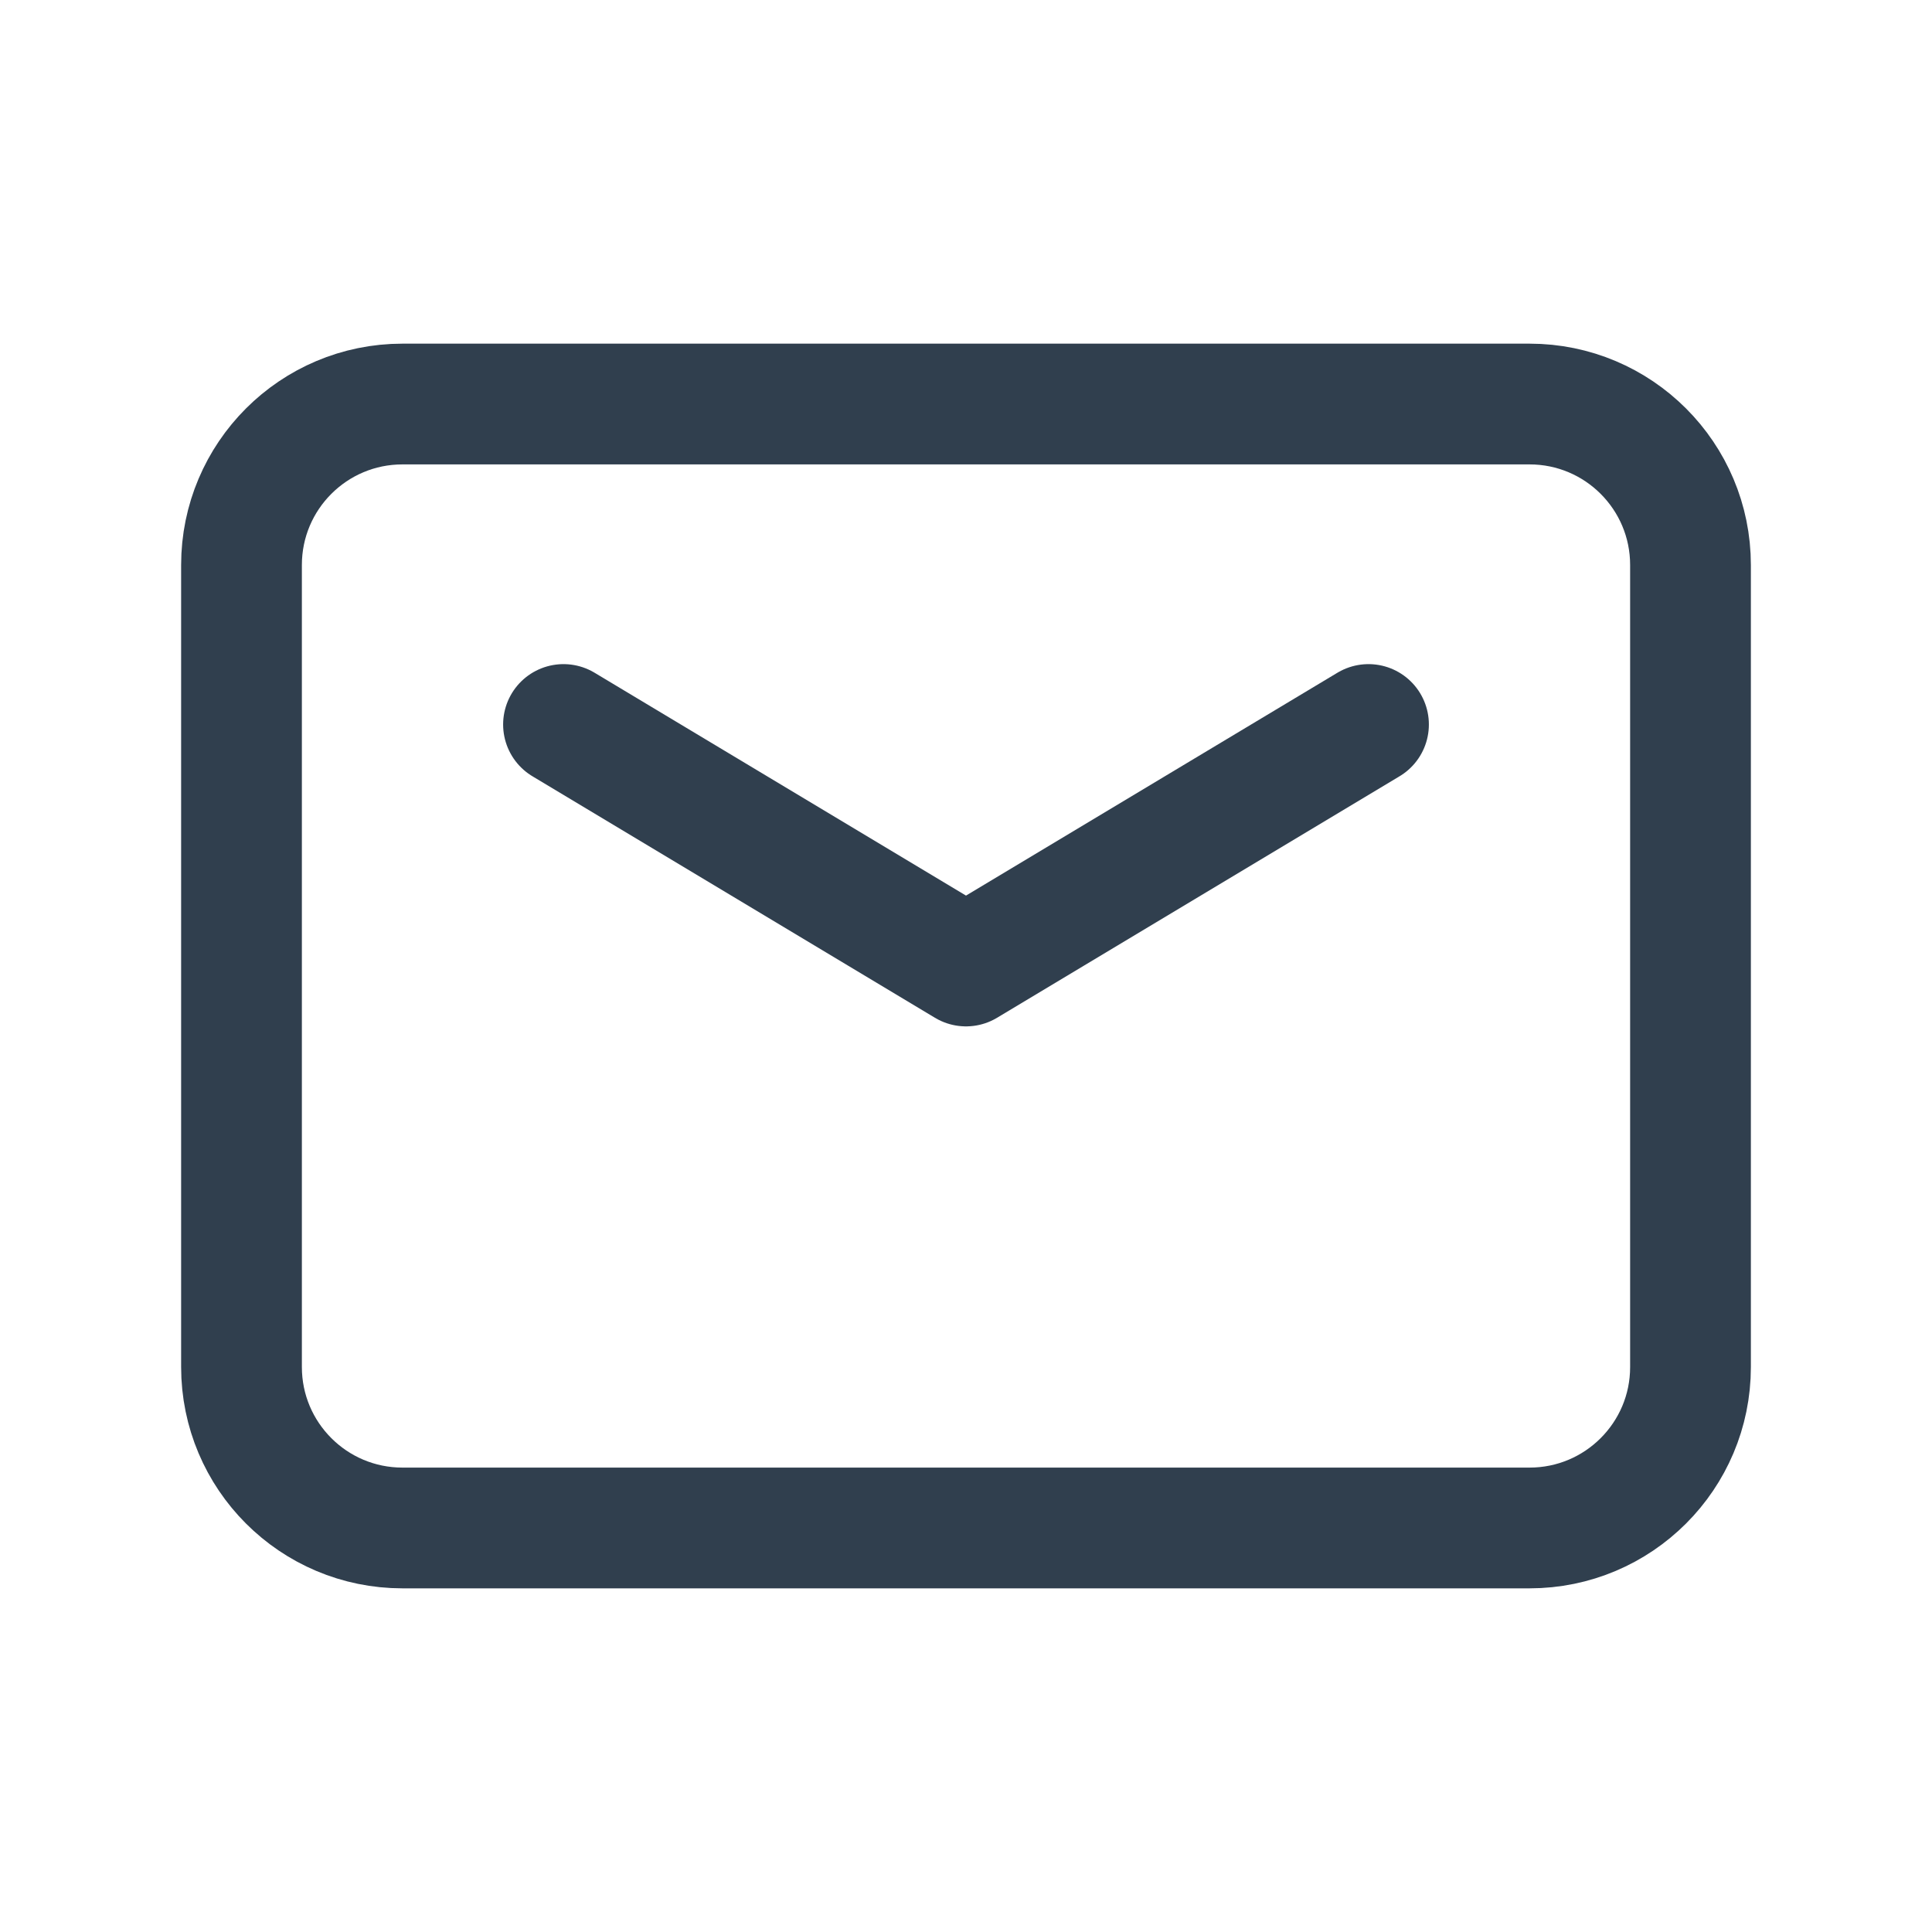 <svg width="24" height="24" viewBox="0 0 24 24" fill="none" xmlns="http://www.w3.org/2000/svg">
<path fill-rule="evenodd" clip-rule="evenodd" d="M19 18.981H5C3.895 18.981 3 18.086 3 16.981V7.019C3 5.914 3.895 5.019 5 5.019H19C20.105 5.019 21 5.914 21 7.019V16.982C21 18.086 20.105 18.981 19 18.981V18.981Z" stroke="#303F4E" stroke-width="1.5" stroke-linecap="round" stroke-linejoin="round"/>
<path d="M17 9L12 12L7 9" stroke="#303F4E" stroke-width="1.5" stroke-linecap="round" stroke-linejoin="round"/>
</svg>
